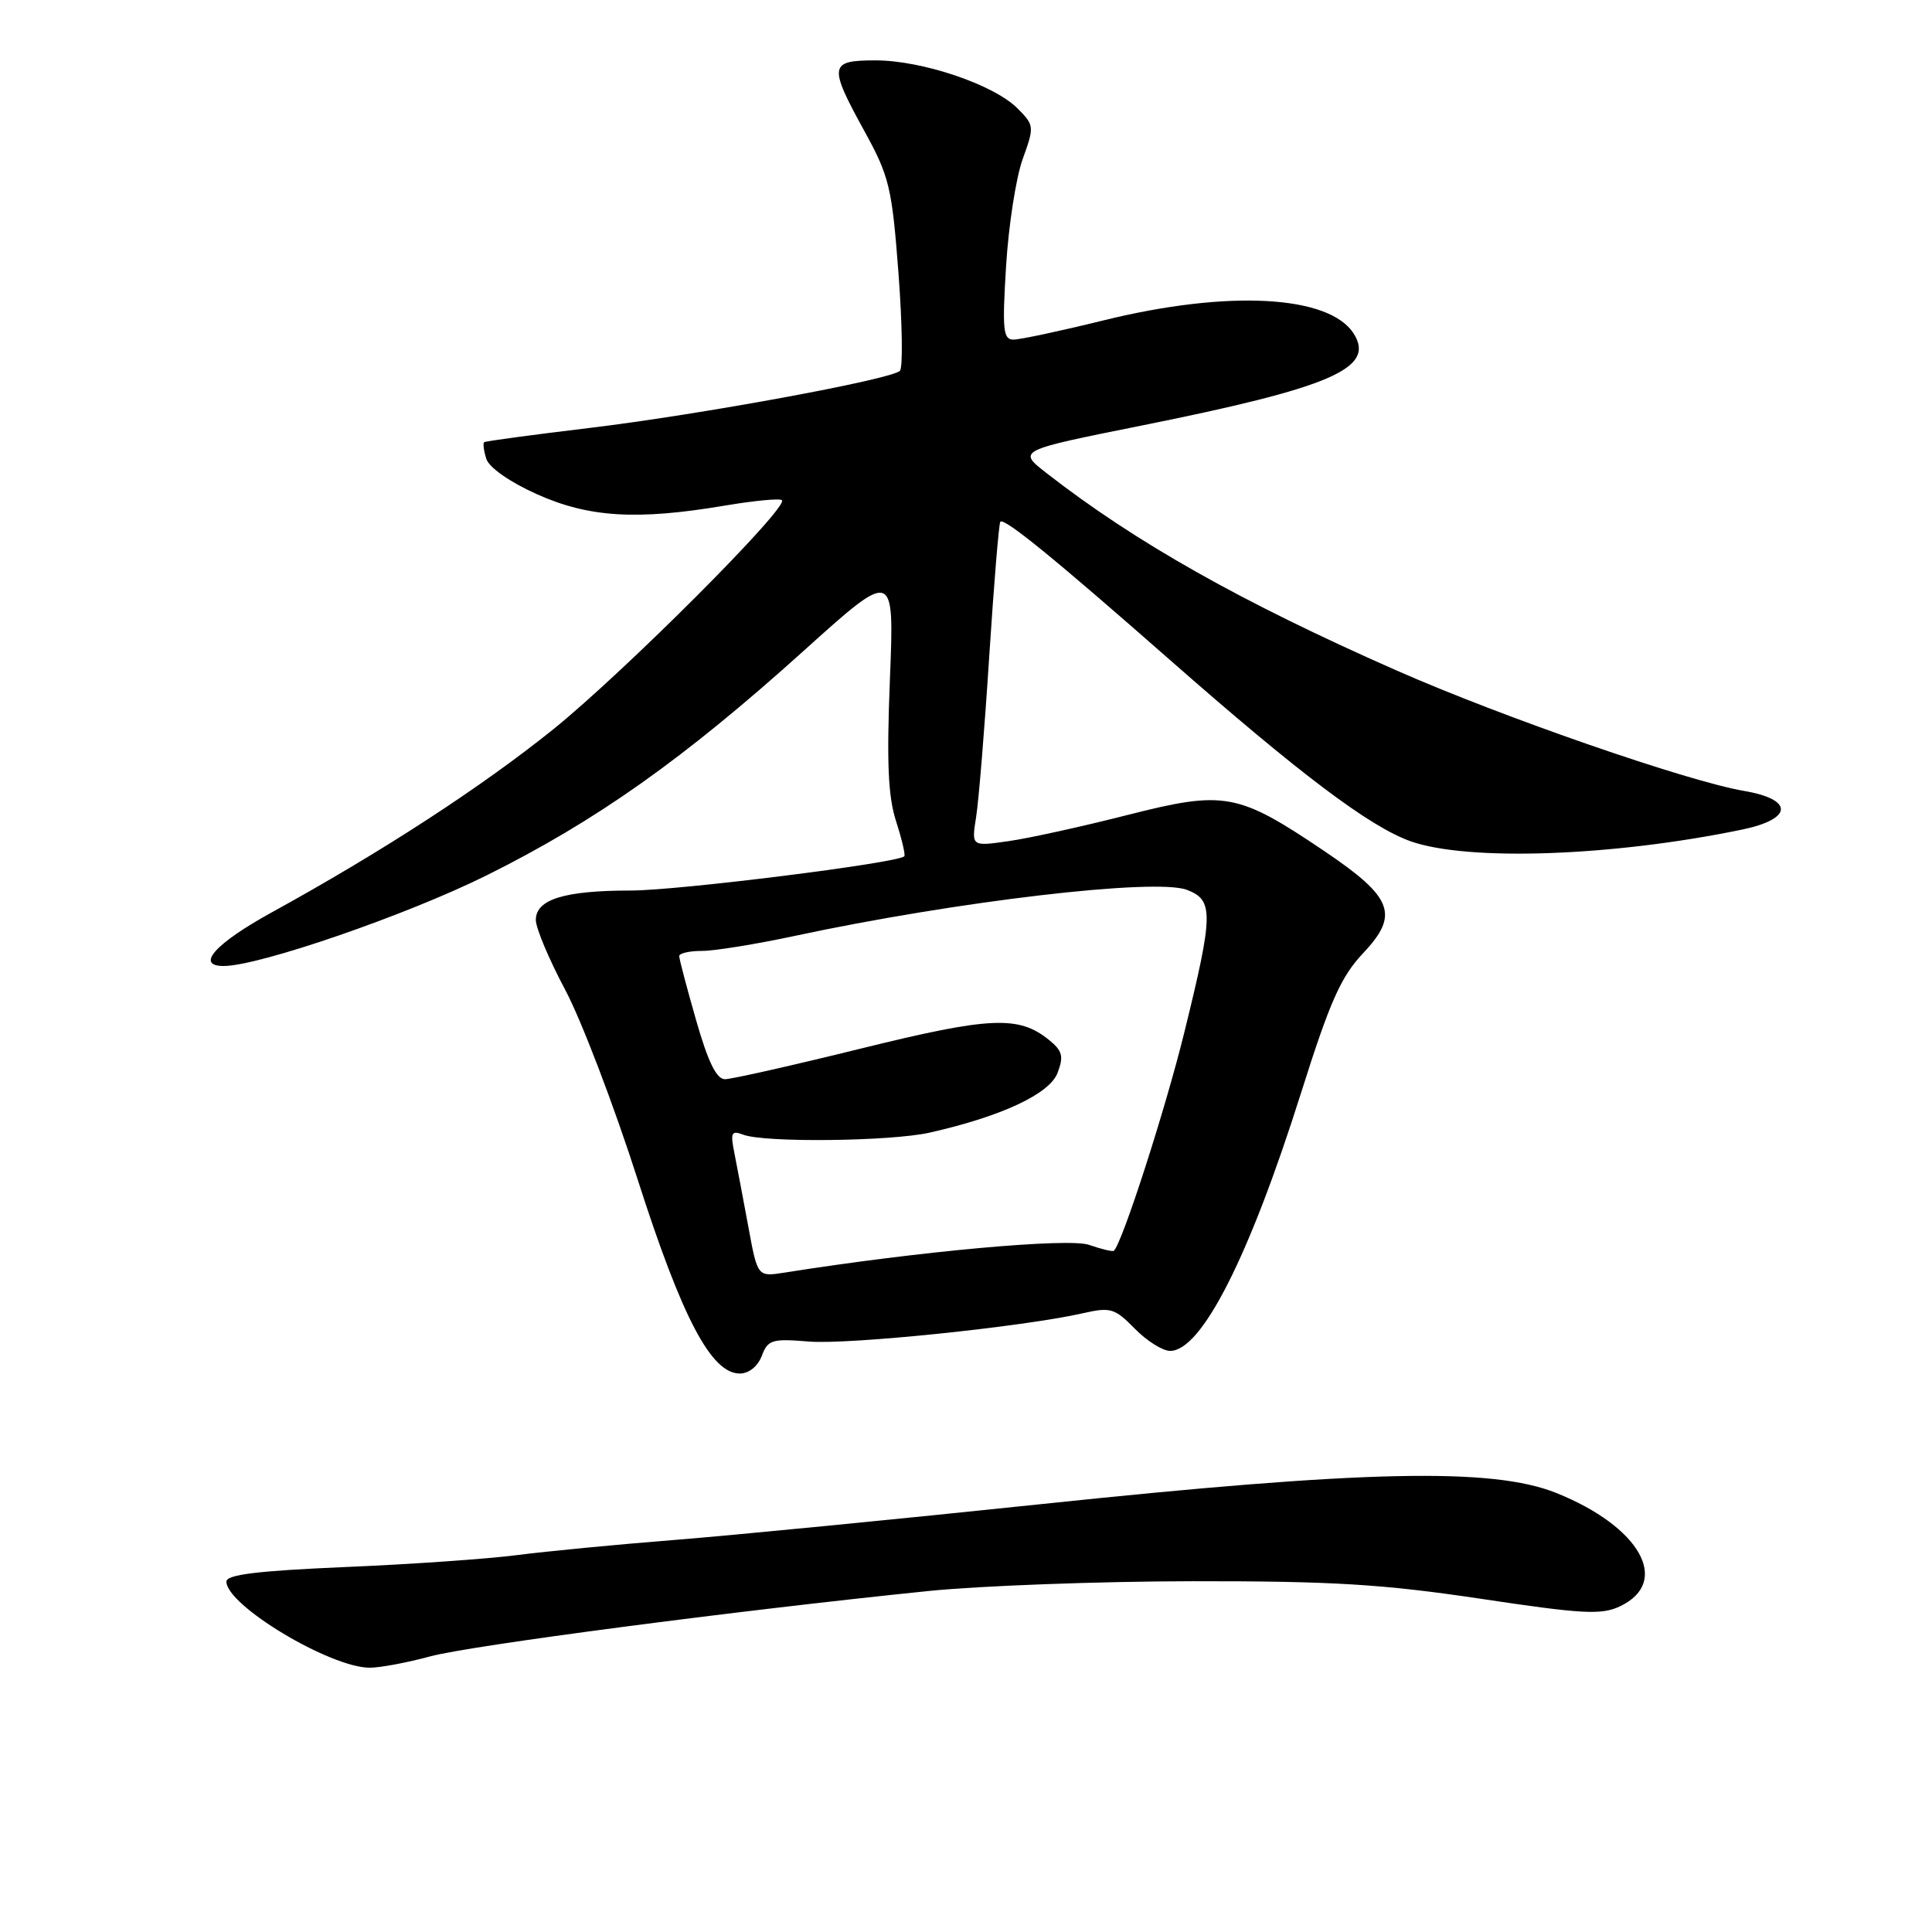 <?xml version="1.0" encoding="UTF-8" standalone="no"?>
<!DOCTYPE svg PUBLIC "-//W3C//DTD SVG 1.1//EN" "http://www.w3.org/Graphics/SVG/1.1/DTD/svg11.dtd" >
<svg xmlns="http://www.w3.org/2000/svg" xmlns:xlink="http://www.w3.org/1999/xlink" version="1.1" viewBox="0 0 256 256">
 <g >
 <path fill="currentColor"
d=" M 57.00 219.48 C 62.33 218.04 97.46 213.43 123.00 210.82 C 129.88 210.12 145.62 209.54 158.00 209.52 C 176.57 209.50 183.24 209.91 196.17 211.84 C 209.74 213.88 212.21 214.01 214.67 212.84 C 221.45 209.60 217.33 202.28 206.20 197.82 C 197.74 194.43 180.76 194.80 138.00 199.30 C 119.03 201.29 97.20 203.43 89.50 204.04 C 81.80 204.65 72.35 205.56 68.50 206.06 C 64.65 206.56 54.41 207.28 45.75 207.64 C 34.14 208.14 30.00 208.64 30.00 209.57 C 30.00 212.72 43.76 220.98 49.00 220.98 C 50.38 220.98 53.98 220.30 57.00 219.48 Z  M 100.94 179.66 C 101.75 177.52 102.29 177.36 107.18 177.76 C 112.43 178.20 135.65 175.80 143.49 174.01 C 147.15 173.18 147.70 173.34 150.36 176.05 C 151.94 177.67 154.05 179.00 155.05 179.00 C 159.22 179.00 165.54 166.53 172.40 144.80 C 176.23 132.67 177.67 129.44 180.62 126.30 C 185.45 121.19 184.59 118.92 175.49 112.78 C 164.00 105.03 162.28 104.72 149.40 107.99 C 143.40 109.52 136.30 111.08 133.61 111.46 C 128.72 112.16 128.72 112.16 129.34 108.27 C 129.68 106.13 130.47 96.53 131.08 86.94 C 131.70 77.35 132.36 69.33 132.55 69.13 C 133.08 68.58 139.77 74.04 154.97 87.40 C 172.24 102.58 181.51 109.56 186.93 111.48 C 194.52 114.15 213.66 113.48 230.81 109.93 C 237.58 108.53 237.72 105.93 231.09 104.80 C 223.55 103.51 199.11 95.04 185.00 88.82 C 164.47 79.77 150.43 71.85 138.66 62.68 C 134.82 59.69 134.82 59.69 151.26 56.39 C 176.38 51.34 182.24 48.81 179.40 44.25 C 176.20 39.10 162.75 38.37 146.19 42.46 C 140.51 43.86 135.16 45.00 134.29 45.00 C 132.92 45.00 132.79 43.73 133.31 35.25 C 133.64 29.89 134.63 23.51 135.51 21.08 C 137.07 16.76 137.06 16.60 134.79 14.33 C 131.65 11.20 122.18 8.00 116.02 8.00 C 109.86 8.00 109.75 8.66 114.56 17.41 C 117.84 23.38 118.19 24.84 119.05 36.15 C 119.56 42.90 119.65 48.74 119.24 49.14 C 118.05 50.29 92.66 54.96 78.00 56.72 C 70.58 57.61 64.35 58.45 64.16 58.59 C 63.97 58.73 64.10 59.73 64.44 60.80 C 64.80 61.95 67.56 63.88 71.13 65.48 C 78.02 68.57 84.39 68.96 96.01 67.00 C 99.93 66.34 103.35 66.01 103.61 66.28 C 104.54 67.20 82.66 89.10 73.28 96.66 C 63.71 104.35 50.65 112.84 36.00 120.90 C 28.53 125.01 25.84 128.00 29.64 128.00 C 34.32 128.00 53.93 121.24 64.50 115.98 C 79.05 108.74 90.60 100.56 106.50 86.23 C 118.50 75.42 118.50 75.42 117.92 89.96 C 117.48 101.02 117.67 105.54 118.74 108.84 C 119.51 111.23 120.00 113.32 119.82 113.47 C 118.77 114.38 89.82 118.00 83.60 118.00 C 74.78 118.00 71.00 119.17 71.00 121.90 C 71.00 122.97 72.75 127.14 74.90 131.17 C 77.04 135.20 81.34 146.46 84.46 156.19 C 90.39 174.69 94.24 182.00 98.03 182.00 C 99.23 182.00 100.41 181.05 100.94 179.66 Z  M 99.17 162.61 C 98.50 158.99 97.67 154.59 97.32 152.84 C 96.76 150.07 96.91 149.75 98.48 150.35 C 101.28 151.43 118.00 151.24 123.18 150.08 C 132.70 147.93 139.06 144.96 140.13 142.17 C 140.97 139.96 140.78 139.24 138.99 137.79 C 134.97 134.54 131.21 134.71 114.07 138.94 C 105.04 141.17 96.93 143.00 96.06 143.00 C 94.94 143.00 93.82 140.71 92.24 135.19 C 91.01 130.90 90.00 127.07 90.00 126.69 C 90.00 126.31 91.36 126.00 93.02 126.00 C 94.68 126.00 100.19 125.11 105.27 124.02 C 126.74 119.42 153.09 116.32 157.27 117.91 C 160.83 119.26 160.80 121.07 156.94 136.75 C 154.43 146.96 148.75 164.58 147.60 165.73 C 147.45 165.88 145.96 165.53 144.30 164.95 C 141.57 164.00 121.61 165.82 103.94 168.63 C 100.38 169.19 100.38 169.19 99.17 162.61 Z "/>
</g>
</svg>